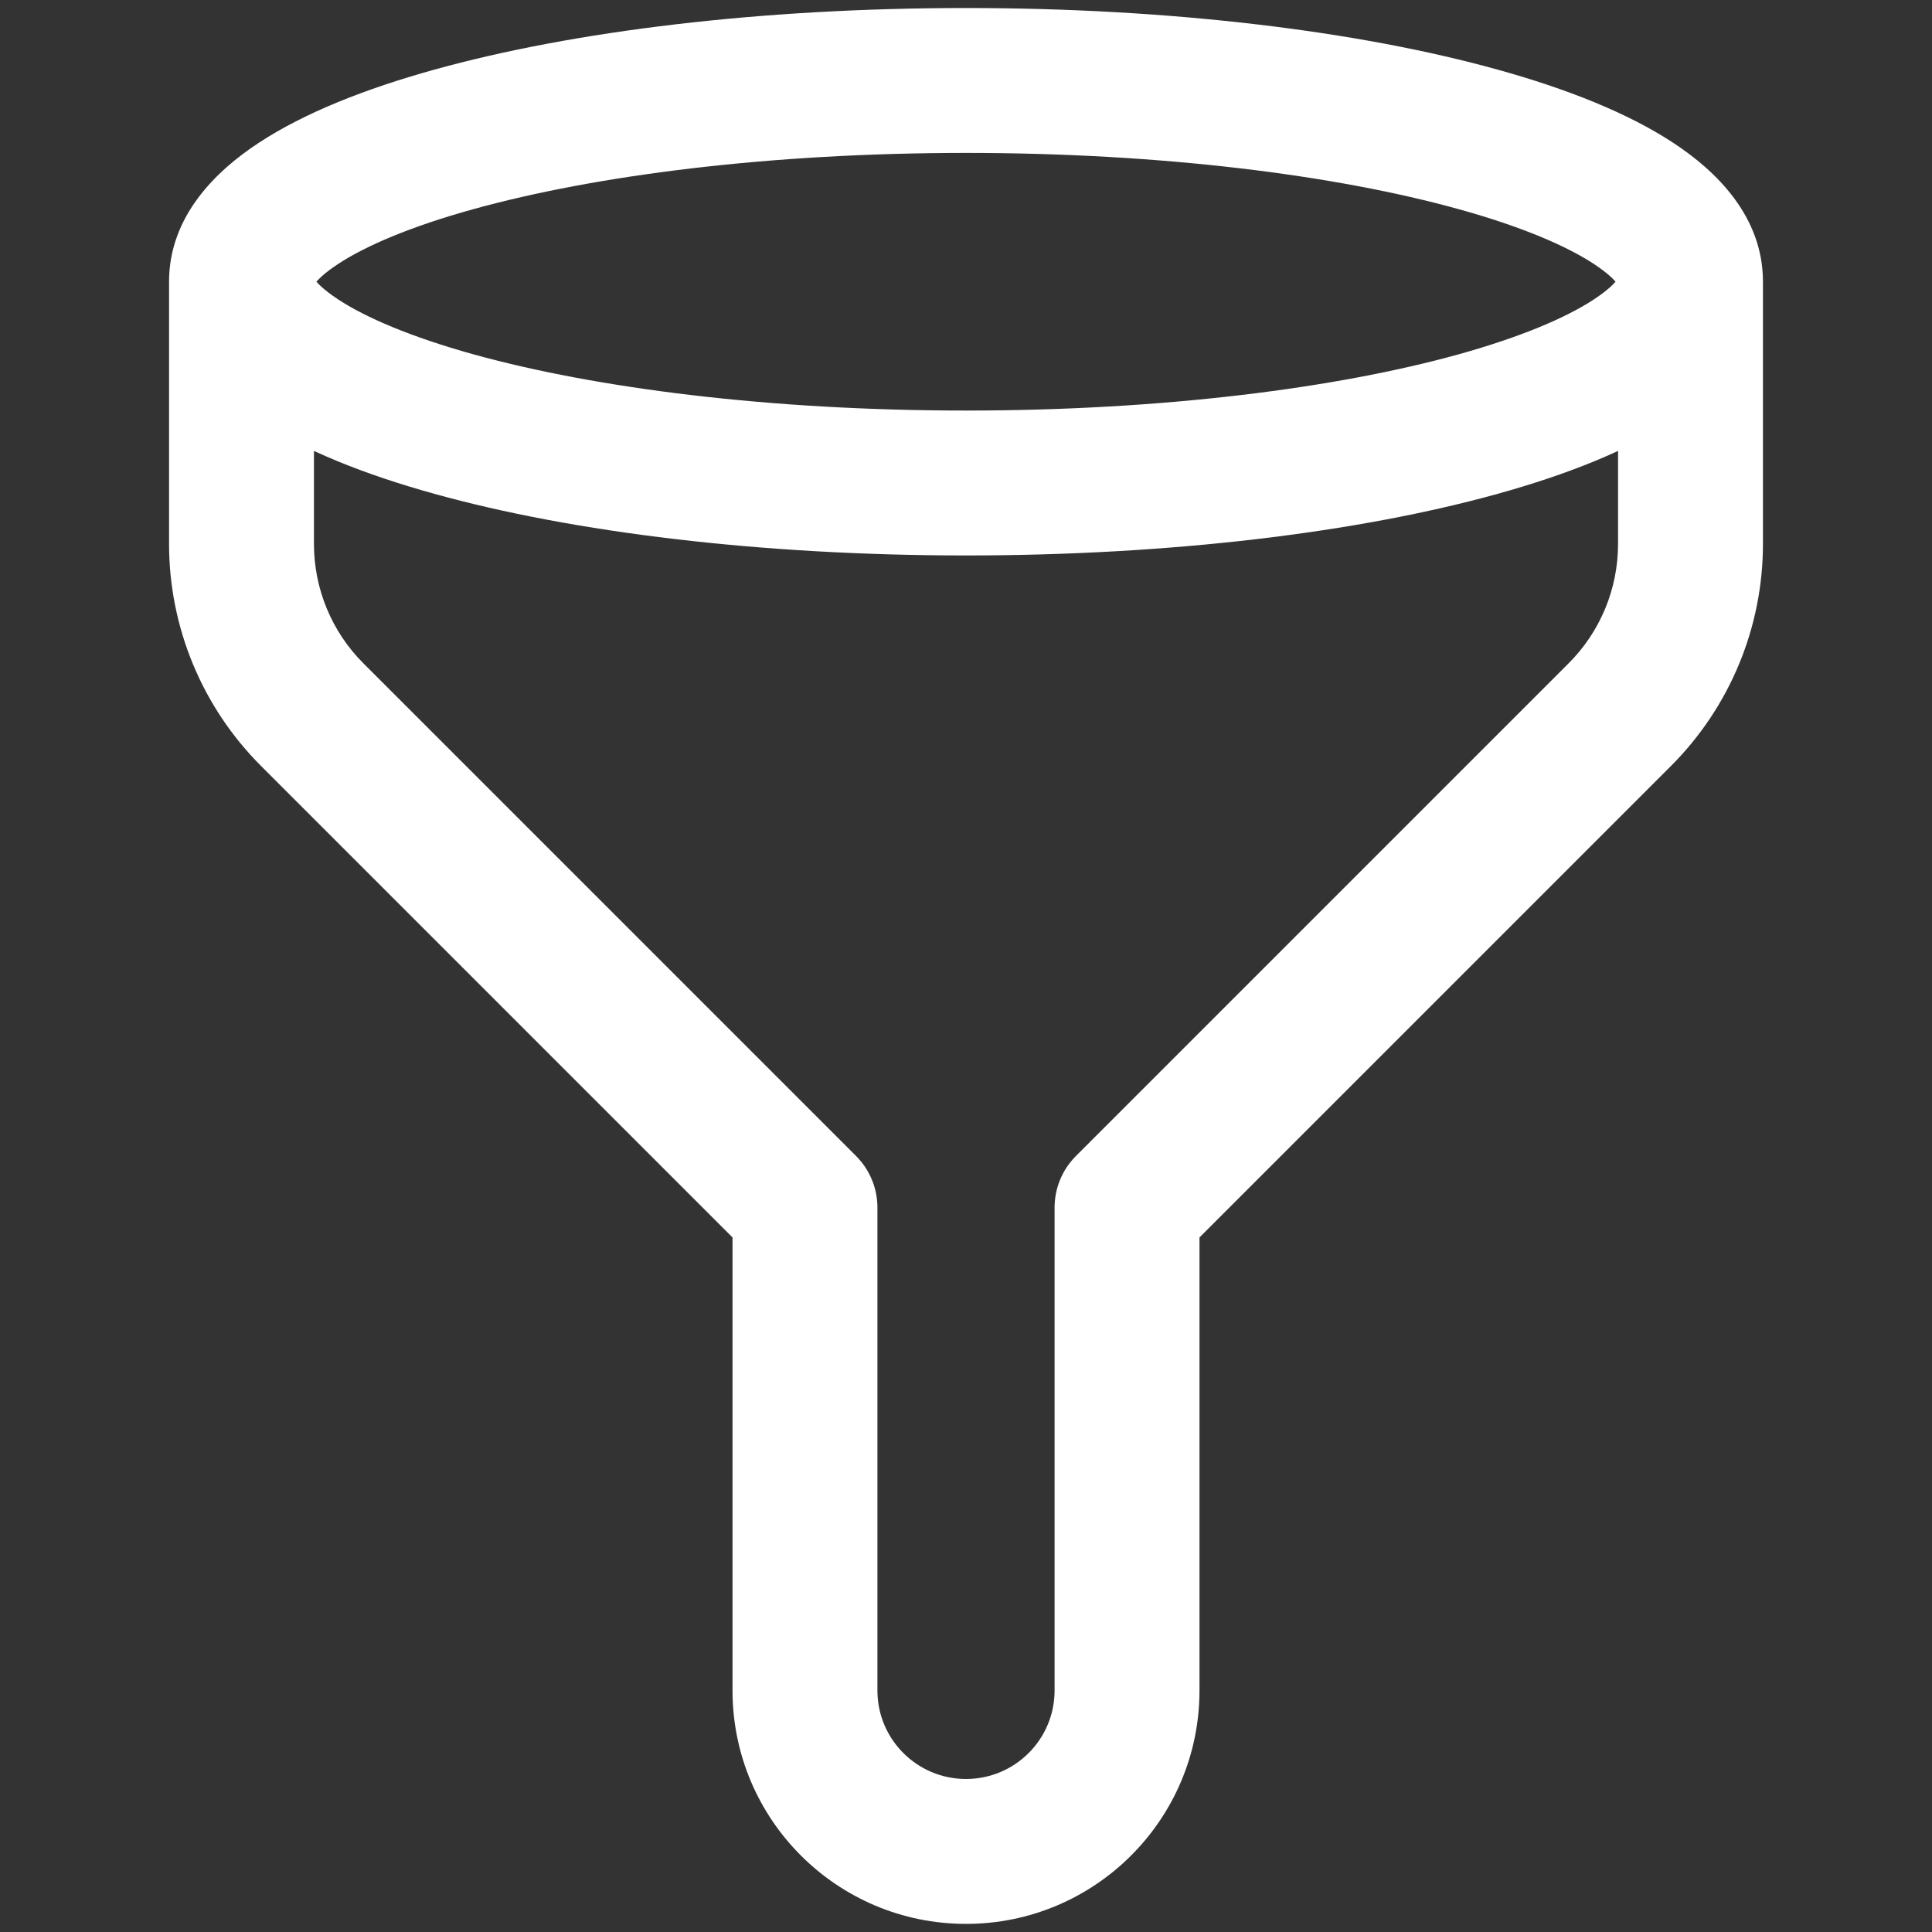 <svg width="20" height="20" viewBox="0 0 20 20" fill="none" xmlns="http://www.w3.org/2000/svg">
<rect x="0" y="0" width="20" height="20" fill="#333333" stroke="none"/>
<path d="M8.333 12.5H9.083C9.083 12.301 9.004 12.11 8.864 11.969L8.333 12.5ZM11.667 12.5L11.136 11.969C10.996 12.11 10.917 12.301 10.917 12.5H11.667ZM16.768 7.399L16.237 6.868L16.768 7.399ZM16.75 2.916C16.75 2.813 16.817 2.891 16.499 3.1C16.211 3.289 15.745 3.488 15.103 3.667C13.828 4.021 12.023 4.25 10 4.25V5.75C12.119 5.75 14.065 5.512 15.504 5.112C16.218 4.914 16.851 4.664 17.322 4.354C17.763 4.065 18.25 3.595 18.25 2.916H16.75ZM10 4.25C7.977 4.25 6.173 4.021 4.897 3.667C4.255 3.488 3.789 3.289 3.501 3.1C3.183 2.891 3.25 2.813 3.25 2.916H1.75C1.75 3.595 2.237 4.065 2.678 4.354C3.149 4.664 3.782 4.914 4.496 5.112C5.935 5.512 7.881 5.75 10 5.75V4.25ZM3.25 2.916C3.25 3.019 3.183 2.941 3.501 2.732C3.789 2.543 4.255 2.344 4.897 2.166C6.173 1.812 7.977 1.583 10 1.583V0.083C7.881 0.083 5.935 0.321 4.496 0.721C3.782 0.919 3.149 1.169 2.678 1.479C2.237 1.768 1.75 2.238 1.75 2.916H3.25ZM10 1.583C12.023 1.583 13.828 1.812 15.103 2.166C15.745 2.344 16.211 2.543 16.499 2.732C16.817 2.941 16.75 3.019 16.75 2.916H18.25C18.25 2.238 17.763 1.768 17.322 1.479C16.851 1.169 16.218 0.919 15.504 0.721C14.065 0.321 12.119 0.083 10 0.083V1.583ZM1.75 2.916V5.631H3.25V2.916H1.75ZM2.702 7.929L7.803 13.03L8.864 11.969L3.763 6.868L2.702 7.929ZM7.583 12.5V17.5H9.083V12.5H7.583ZM12.417 17.5V12.5H10.917V17.5H12.417ZM12.197 13.03L17.298 7.929L16.237 6.868L11.136 11.969L12.197 13.03ZM18.25 5.631V2.916H16.75V5.631H18.25ZM10 19.916C11.335 19.916 12.417 18.834 12.417 17.5H10.917C10.917 18.006 10.506 18.416 10 18.416V19.916ZM7.583 17.5C7.583 18.834 8.665 19.916 10 19.916V18.416C9.494 18.416 9.083 18.006 9.083 17.5H7.583ZM17.298 7.929C17.908 7.319 18.25 6.493 18.25 5.631H16.75C16.75 6.095 16.566 6.54 16.237 6.868L17.298 7.929ZM1.75 5.631C1.75 6.493 2.092 7.319 2.702 7.929L3.763 6.868C3.434 6.54 3.25 6.095 3.25 5.631H1.75Z" fill="white"/>
</svg>
